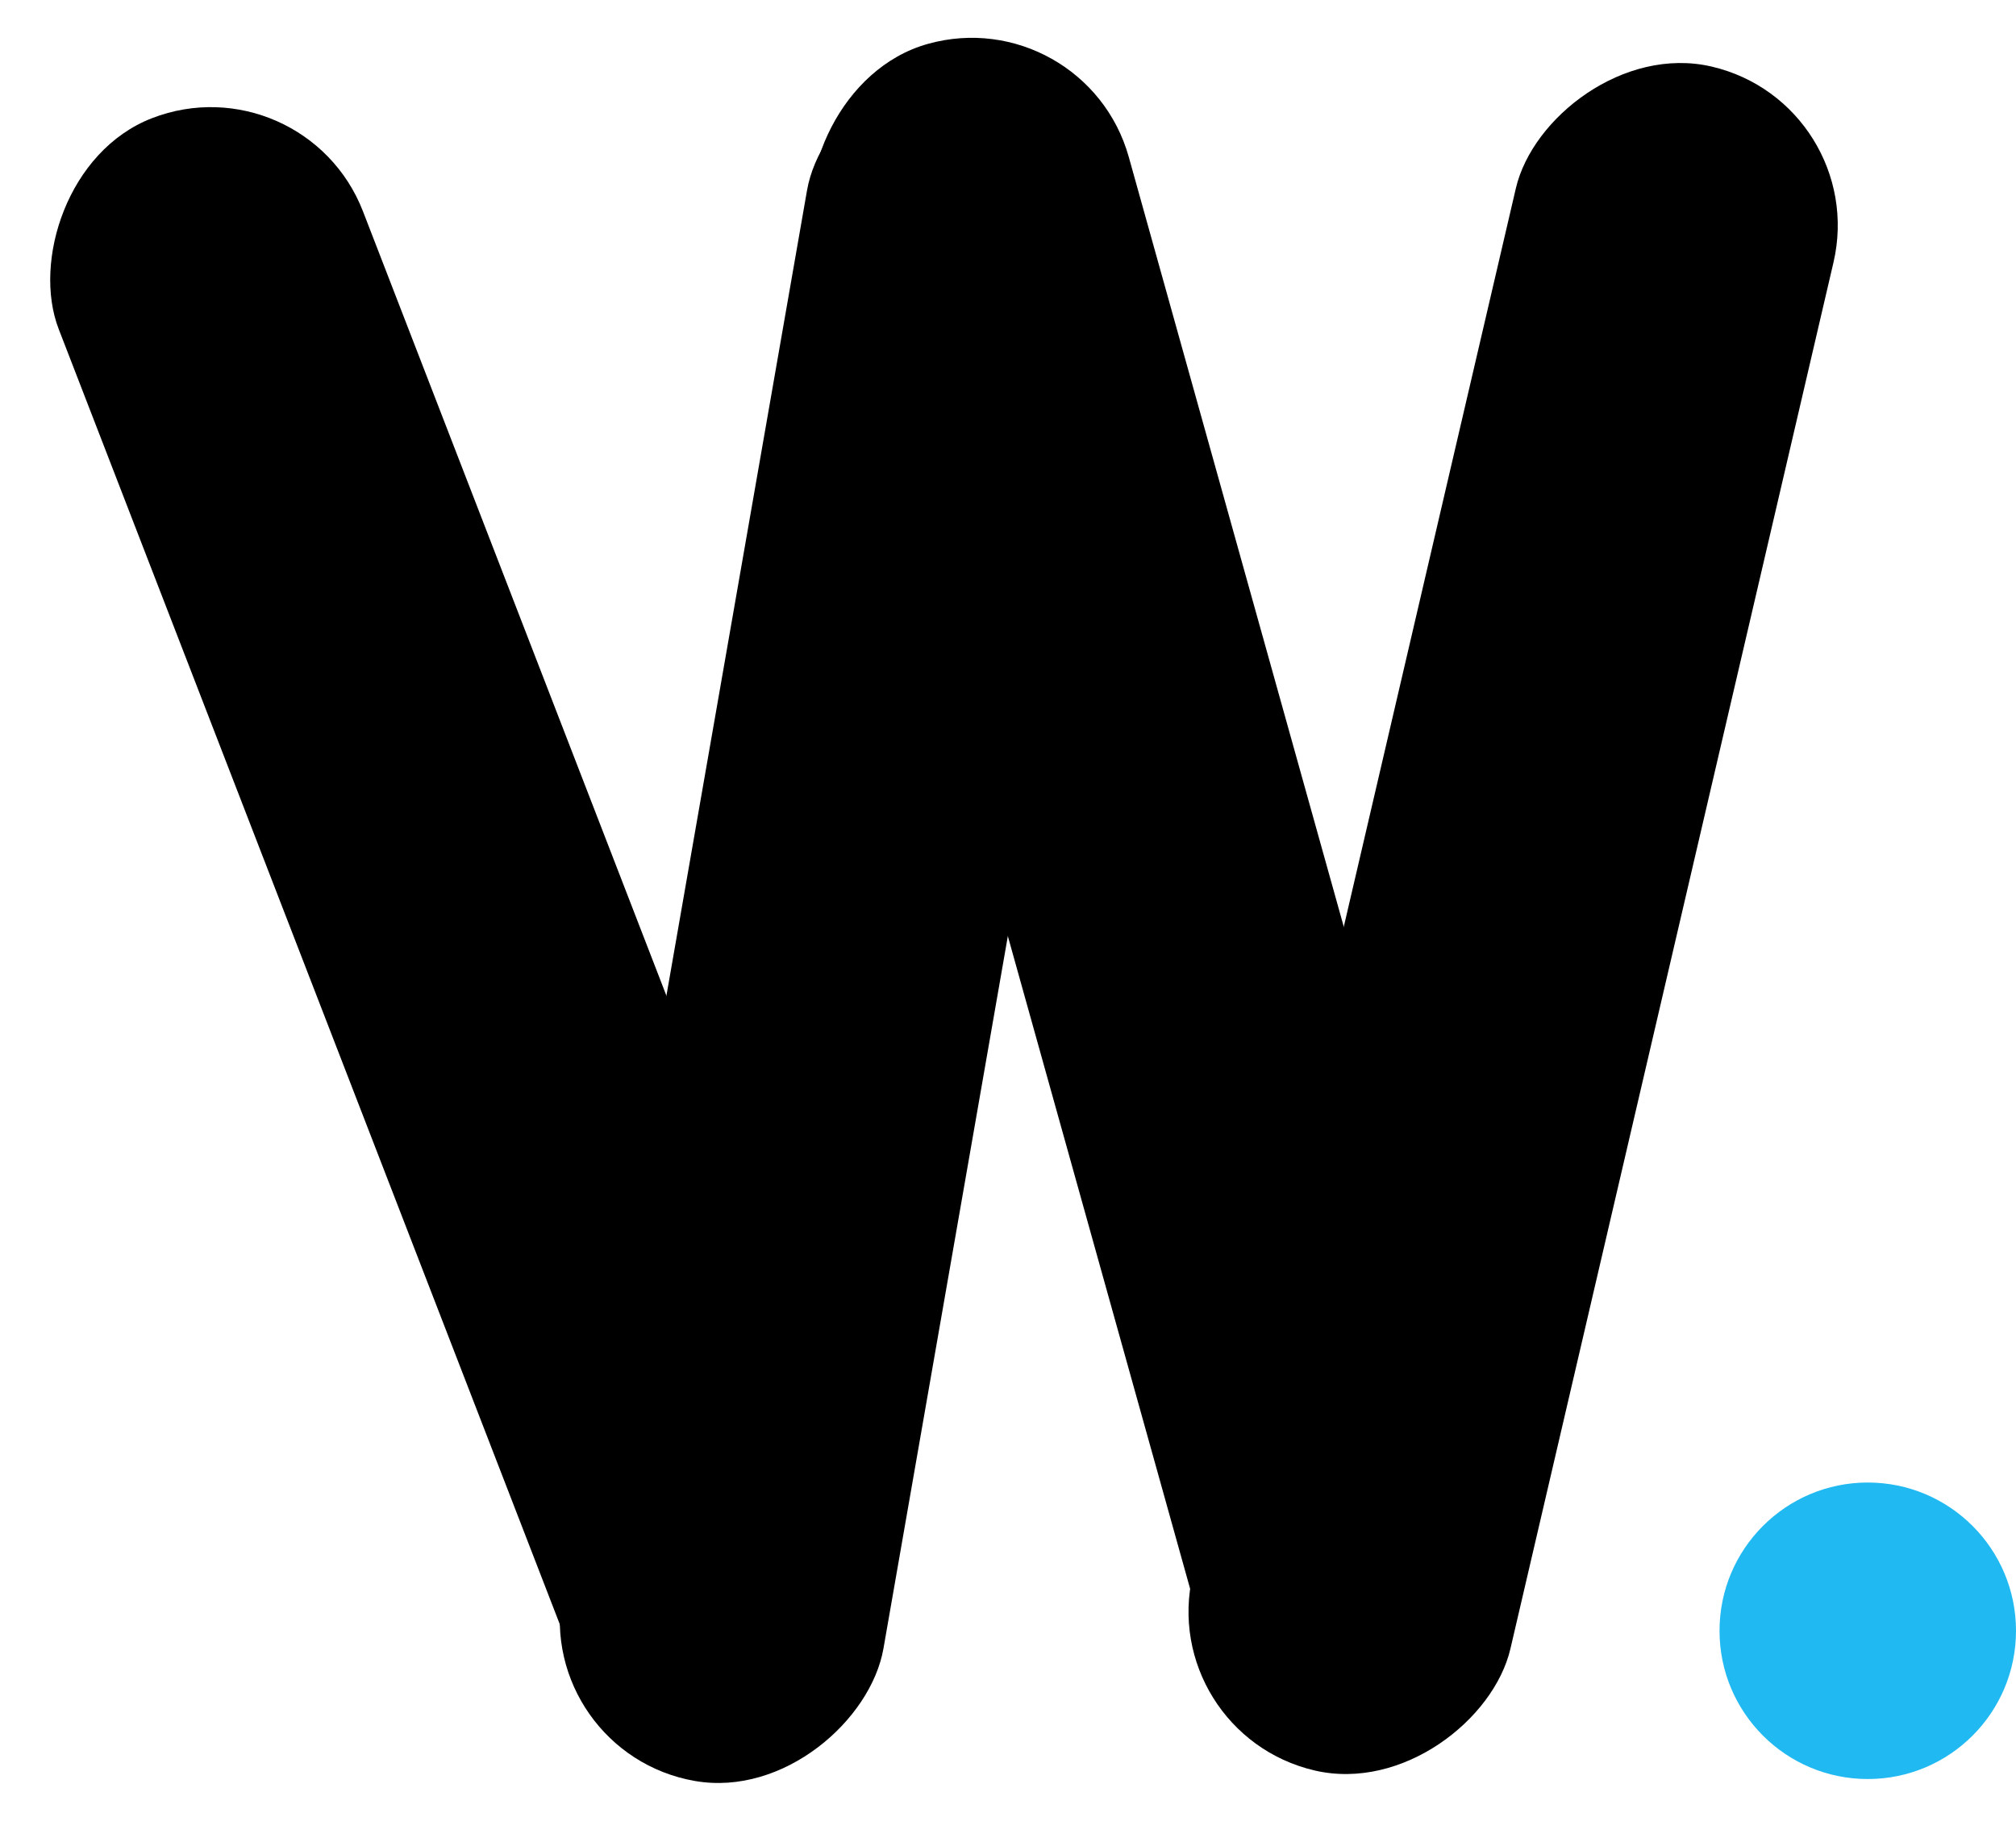 <svg width="68" height="62" viewBox="0 0 68 62" fill="none" xmlns="http://www.w3.org/2000/svg">
<rect width="11" height="59" rx="5.5" transform="matrix(-0.933 0.361 0.361 0.933 10.259 2)" fill="url(#paint0_linear_10_154)"/>
<rect width="11" height="59" rx="5.5" transform="matrix(-0.985 -0.172 -0.172 0.985 39.002 2.896)" fill="url(#paint1_linear_10_154)"/>
<rect width="11" height="59" rx="5.5" transform="matrix(-0.963 0.269 0.269 0.963 36.595 0)" fill="url(#paint2_linear_10_154)"/>
<rect width="11" height="59" rx="5.5" transform="matrix(-0.974 -0.227 -0.227 0.974 63.092 3.494)" fill="url(#paint3_linear_10_154)"/>
<circle cx="63" cy="55" r="5" fill="#20B9F1"/>
<defs>
<linearGradient id="paint0_linear_10_154" x1="5.5" y1="0" x2="5.5" y2="59" gradientUnits="userSpaceOnUse">
<stop stopColor="#03CDBF"/>
<stop offset="1" stopColor="#0982F4"/>
</linearGradient>
<linearGradient id="paint1_linear_10_154" x1="5.5" y1="0" x2="5.5" y2="59" gradientUnits="userSpaceOnUse">
<stop stopColor="#946CF4"/>
<stop offset="1" stopColor="#20B9F1"/>
</linearGradient>
<linearGradient id="paint2_linear_10_154" x1="5.5" y1="0" x2="5.5" y2="59" gradientUnits="userSpaceOnUse">
<stop stopColor="#946CF4"/>
<stop offset="1" stopColor="#6524FF"/>
</linearGradient>
<linearGradient id="paint3_linear_10_154" x1="5.5" y1="0" x2="5.5" y2="59" gradientUnits="userSpaceOnUse">
<stop offset="0.24" stopColor="#03CDBF"/>
<stop offset="1" stopColor="#946CF4"/>
</linearGradient>
</defs>
</svg>
